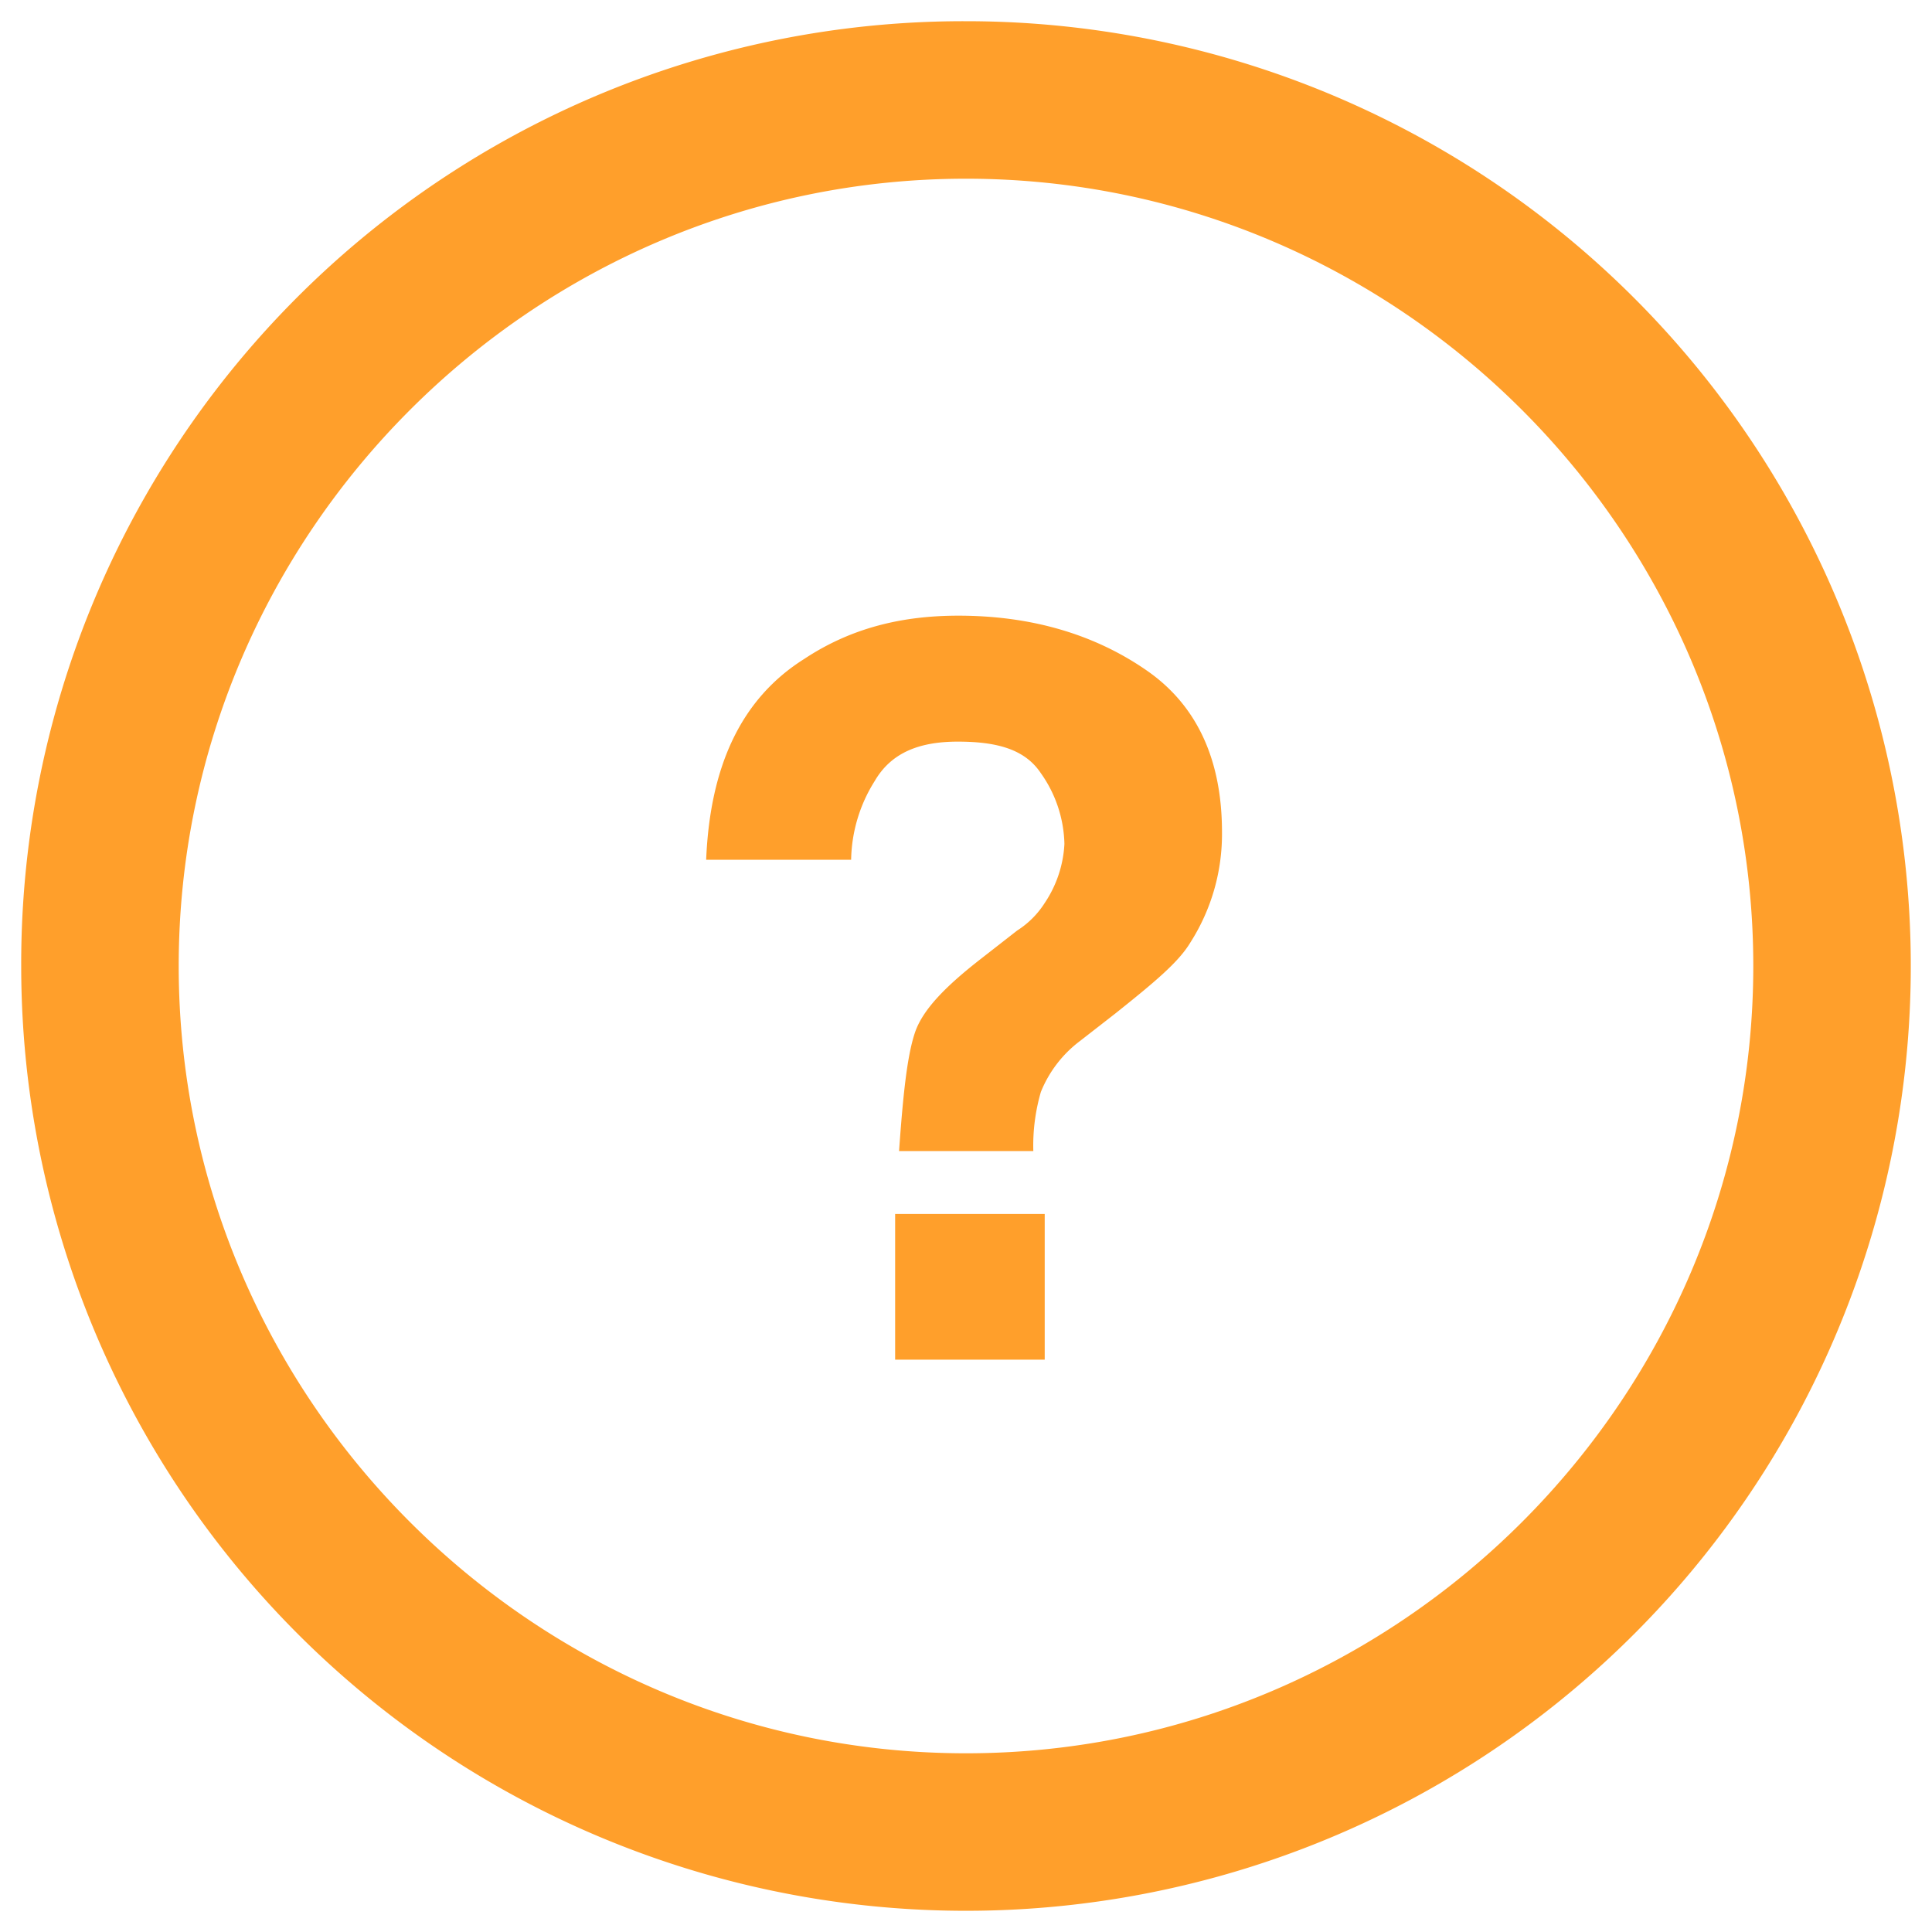 <svg id="Layer_1" data-name="Layer 1" xmlns="http://www.w3.org/2000/svg" viewBox="0 0 256 256"><defs><style>.cls-1{fill:#ff9f2b;}</style></defs><g id="Icons"><path id="Combined-Shape-Copy" class="cls-1" d="M128,2.81A125.19,125.19,0,1,1,2.81,128,124.88,124.88,0,0,1,128,2.81Zm0,20.87C70.62,23.68,23.68,70.62,23.68,128S70.62,232.32,128,232.32,232.32,185.38,232.32,128,185.38,23.68,128,23.68Zm10.43,137.18v19.3H118.61v-19.3ZM127,81.58c9.91,0,18.25,2.6,25,7.3s9.92,12,9.92,21.38a26.68,26.68,0,0,1-4.18,14.61c-1.56,2.61-4.69,5.22-9.91,9.39l-4.69,3.65a15.89,15.89,0,0,0-5.22,6.78,25.51,25.51,0,0,0-1,7.83H119.13c.52-7.31,1.05-12.52,2.09-15.65s4.17-6.26,8.87-9.91l4.69-3.66a11.86,11.86,0,0,0,3.65-3.65,15.43,15.43,0,0,0,2.61-7.82,16.8,16.8,0,0,0-3.13-9.39c-2.09-3.13-5.74-4.17-11-4.17s-8.87,1.56-11,5.21a20.19,20.19,0,0,0-3.13,10.44H93.57c.52-12.52,4.7-21.39,13-26.61C112.87,83.14,119.65,81.58,127,81.58Z"/></g></svg>